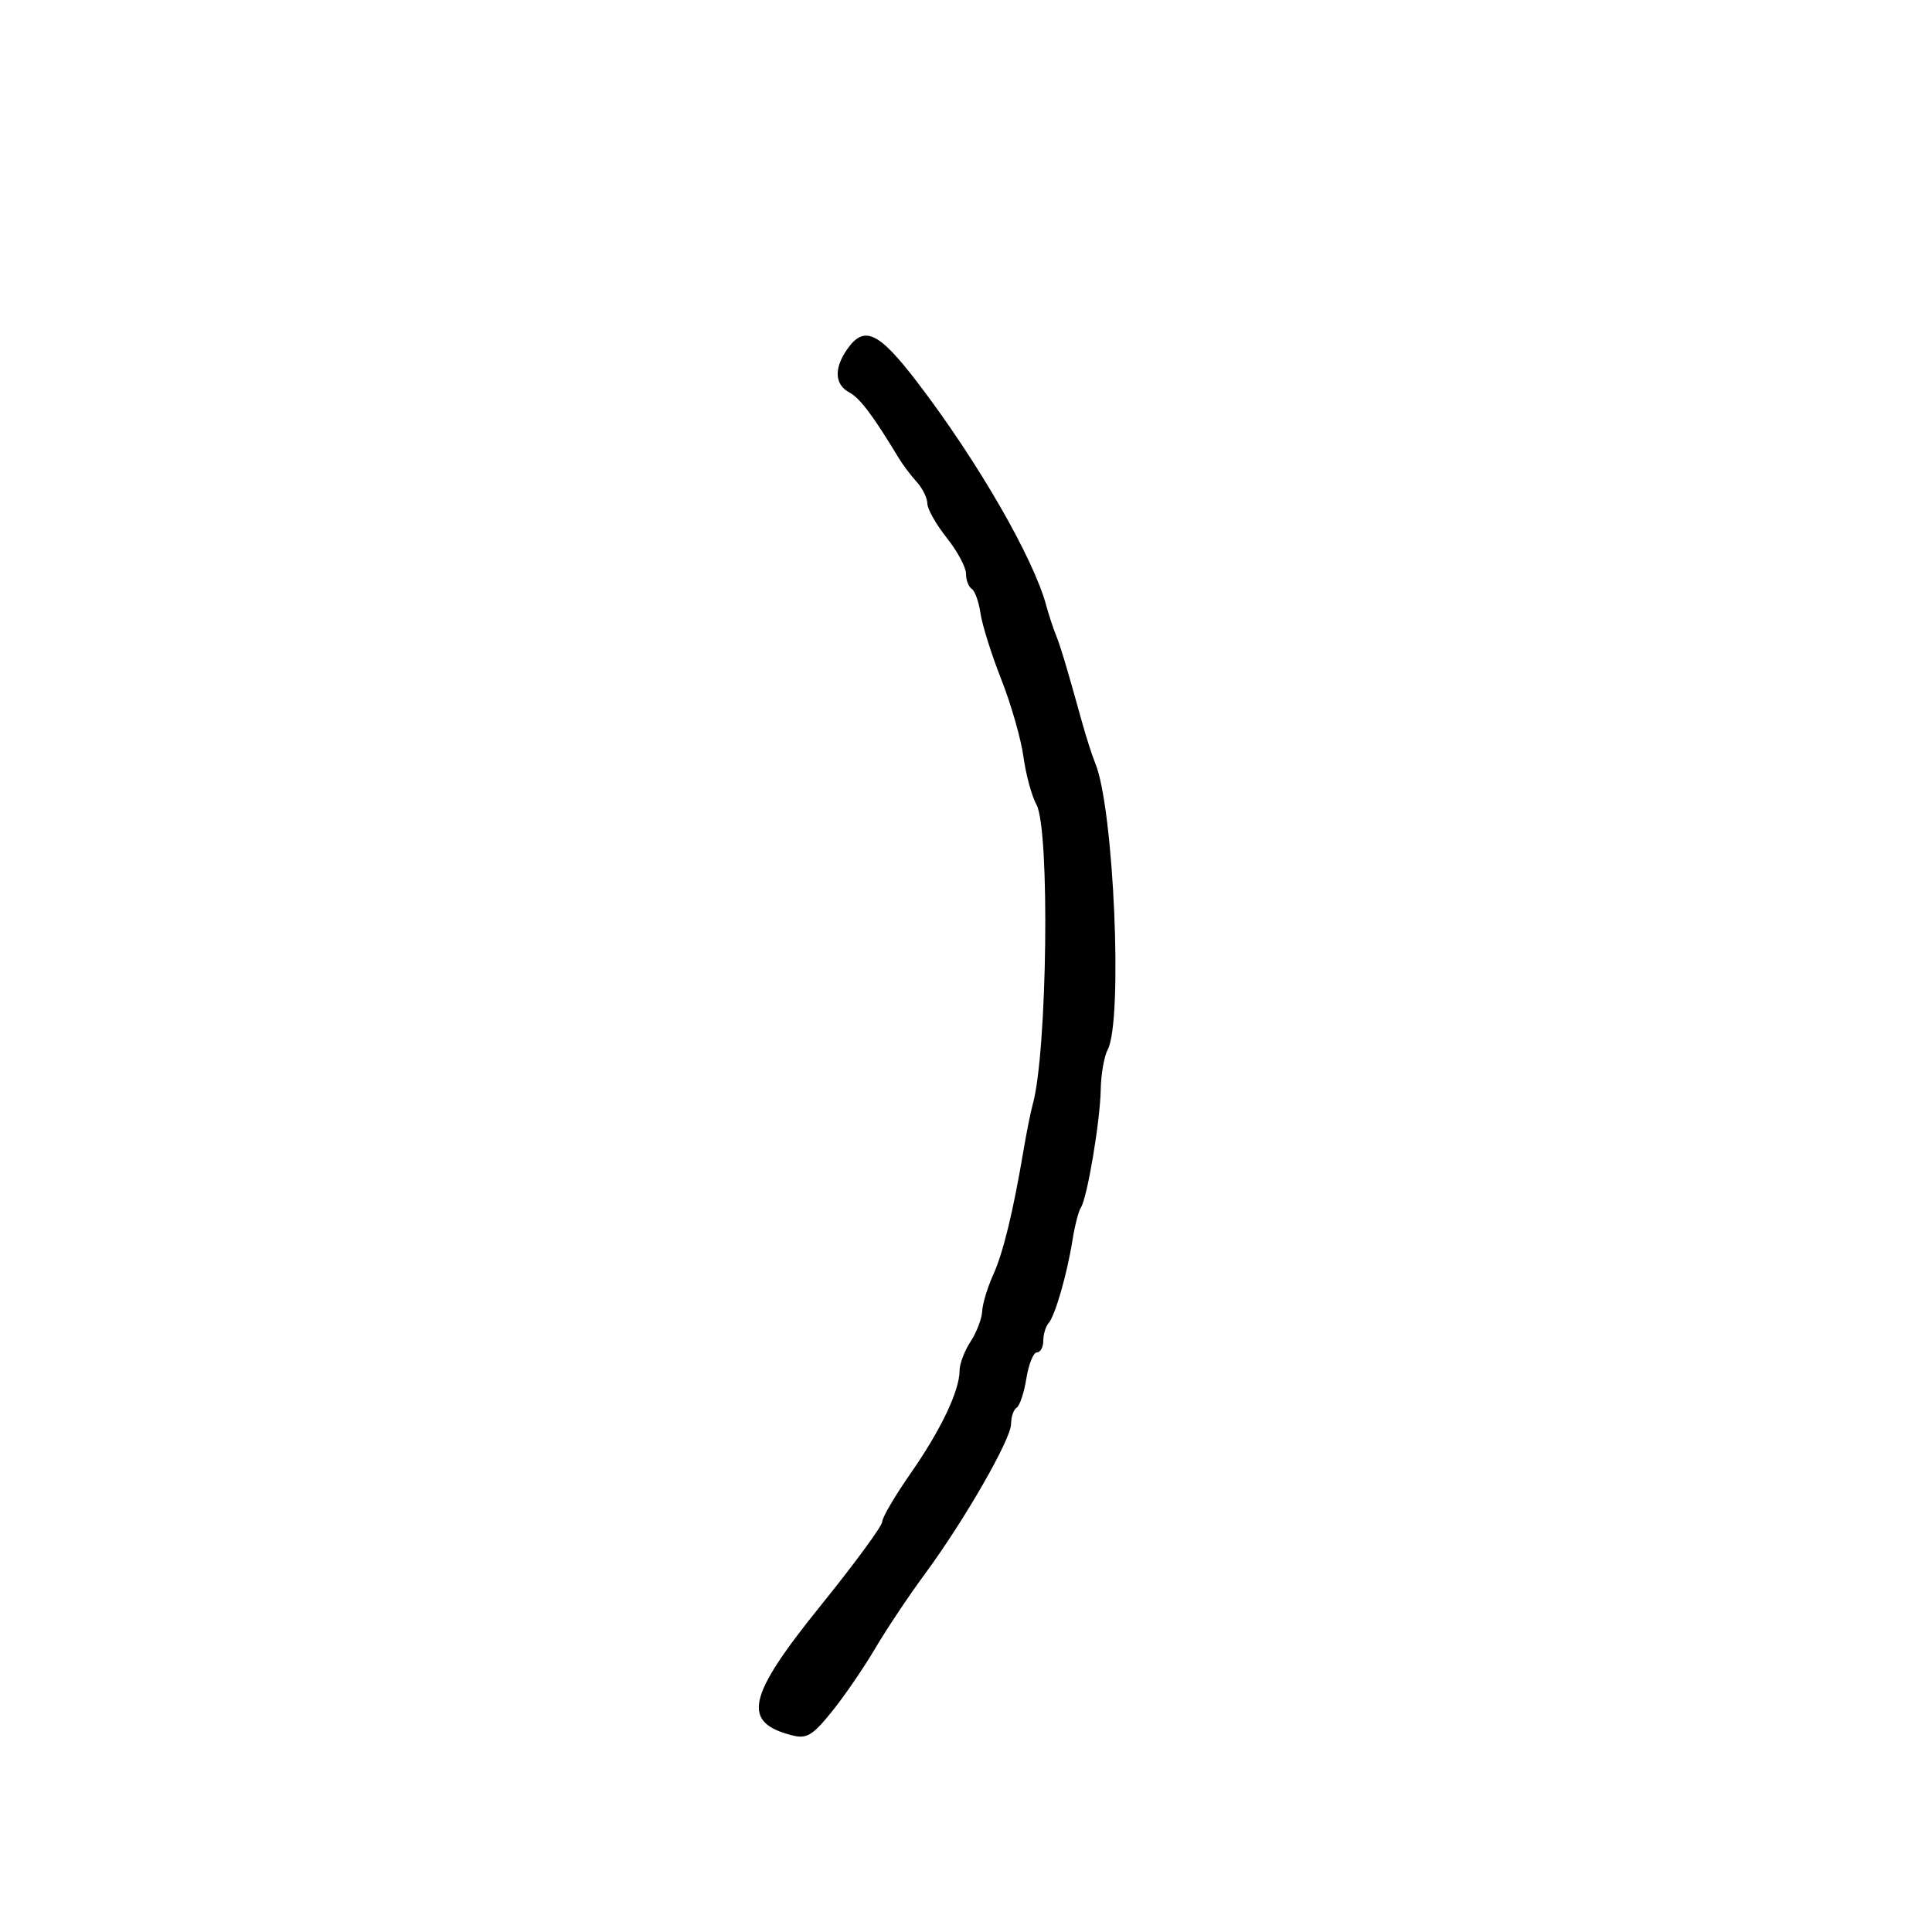 <svg xmlns="http://www.w3.org/2000/svg" width="300" height="300" viewBox="0 0 300 300" version="1.1">
	<path d="M 131.557 54.223 C 129.470 57.201, 129.594 59.712, 131.886 60.939 C 133.537 61.823, 135.586 64.547, 139.589 71.182 C 140.188 72.174, 141.425 73.812, 142.339 74.822 C 143.252 75.831, 144 77.348, 144 78.191 C 144 79.035, 145.350 81.424, 147 83.500 C 148.650 85.576, 150 88.087, 150 89.078 C 150 90.070, 150.400 91.129, 150.890 91.432 C 151.379 91.734, 151.991 93.448, 152.251 95.241 C 152.510 97.033, 153.963 101.650, 155.480 105.500 C 156.998 109.350, 158.545 114.750, 158.919 117.500 C 159.293 120.250, 160.203 123.601, 160.940 124.946 C 163.056 128.808, 162.624 163.450, 160.359 171.500 C 160.050 172.600, 159.417 175.750, 158.952 178.500 C 157.308 188.236, 155.772 194.543, 154.204 198 C 153.330 199.925, 152.569 202.450, 152.513 203.612 C 152.457 204.774, 151.643 206.895, 150.705 208.327 C 149.767 209.758, 149 211.791, 149 212.843 C 149 215.952, 146.083 222.069, 141.391 228.798 C 138.976 232.262, 136.995 235.637, 136.990 236.298 C 136.984 236.959, 132.709 242.786, 127.490 249.247 C 115.952 263.529, 115.091 267.479, 123.082 269.484 C 125.260 270.031, 126.186 269.470, 129.145 265.815 C 131.065 263.442, 134.096 259.025, 135.879 256 C 137.662 252.975, 141.114 247.800, 143.550 244.500 C 149.727 236.132, 157 223.481, 157 221.106 C 157 220.012, 157.391 218.876, 157.869 218.581 C 158.346 218.286, 159.027 216.234, 159.380 214.022 C 159.734 211.810, 160.468 210, 161.012 210 C 161.555 210, 162 209.190, 162 208.200 C 162 207.210, 162.372 205.973, 162.826 205.450 C 163.848 204.275, 165.699 197.835, 166.546 192.508 C 166.896 190.312, 167.478 188.062, 167.840 187.508 C 168.831 185.993, 170.831 174.094, 170.921 169.184 C 170.964 166.811, 171.449 164.030, 171.997 163.006 C 174.395 158.525, 172.958 125.418, 170.064 118.500 C 169.604 117.400, 168.666 114.475, 167.979 112 C 165.580 103.360, 164.717 100.486, 163.924 98.500 C 163.485 97.400, 162.823 95.375, 162.453 94 C 160.467 86.626, 151.819 71.641, 142.513 59.449 C 136.456 51.514, 134.206 50.441, 131.557 54.223" stroke="none" fill="black" fill-rule="evenodd"/>
</svg>